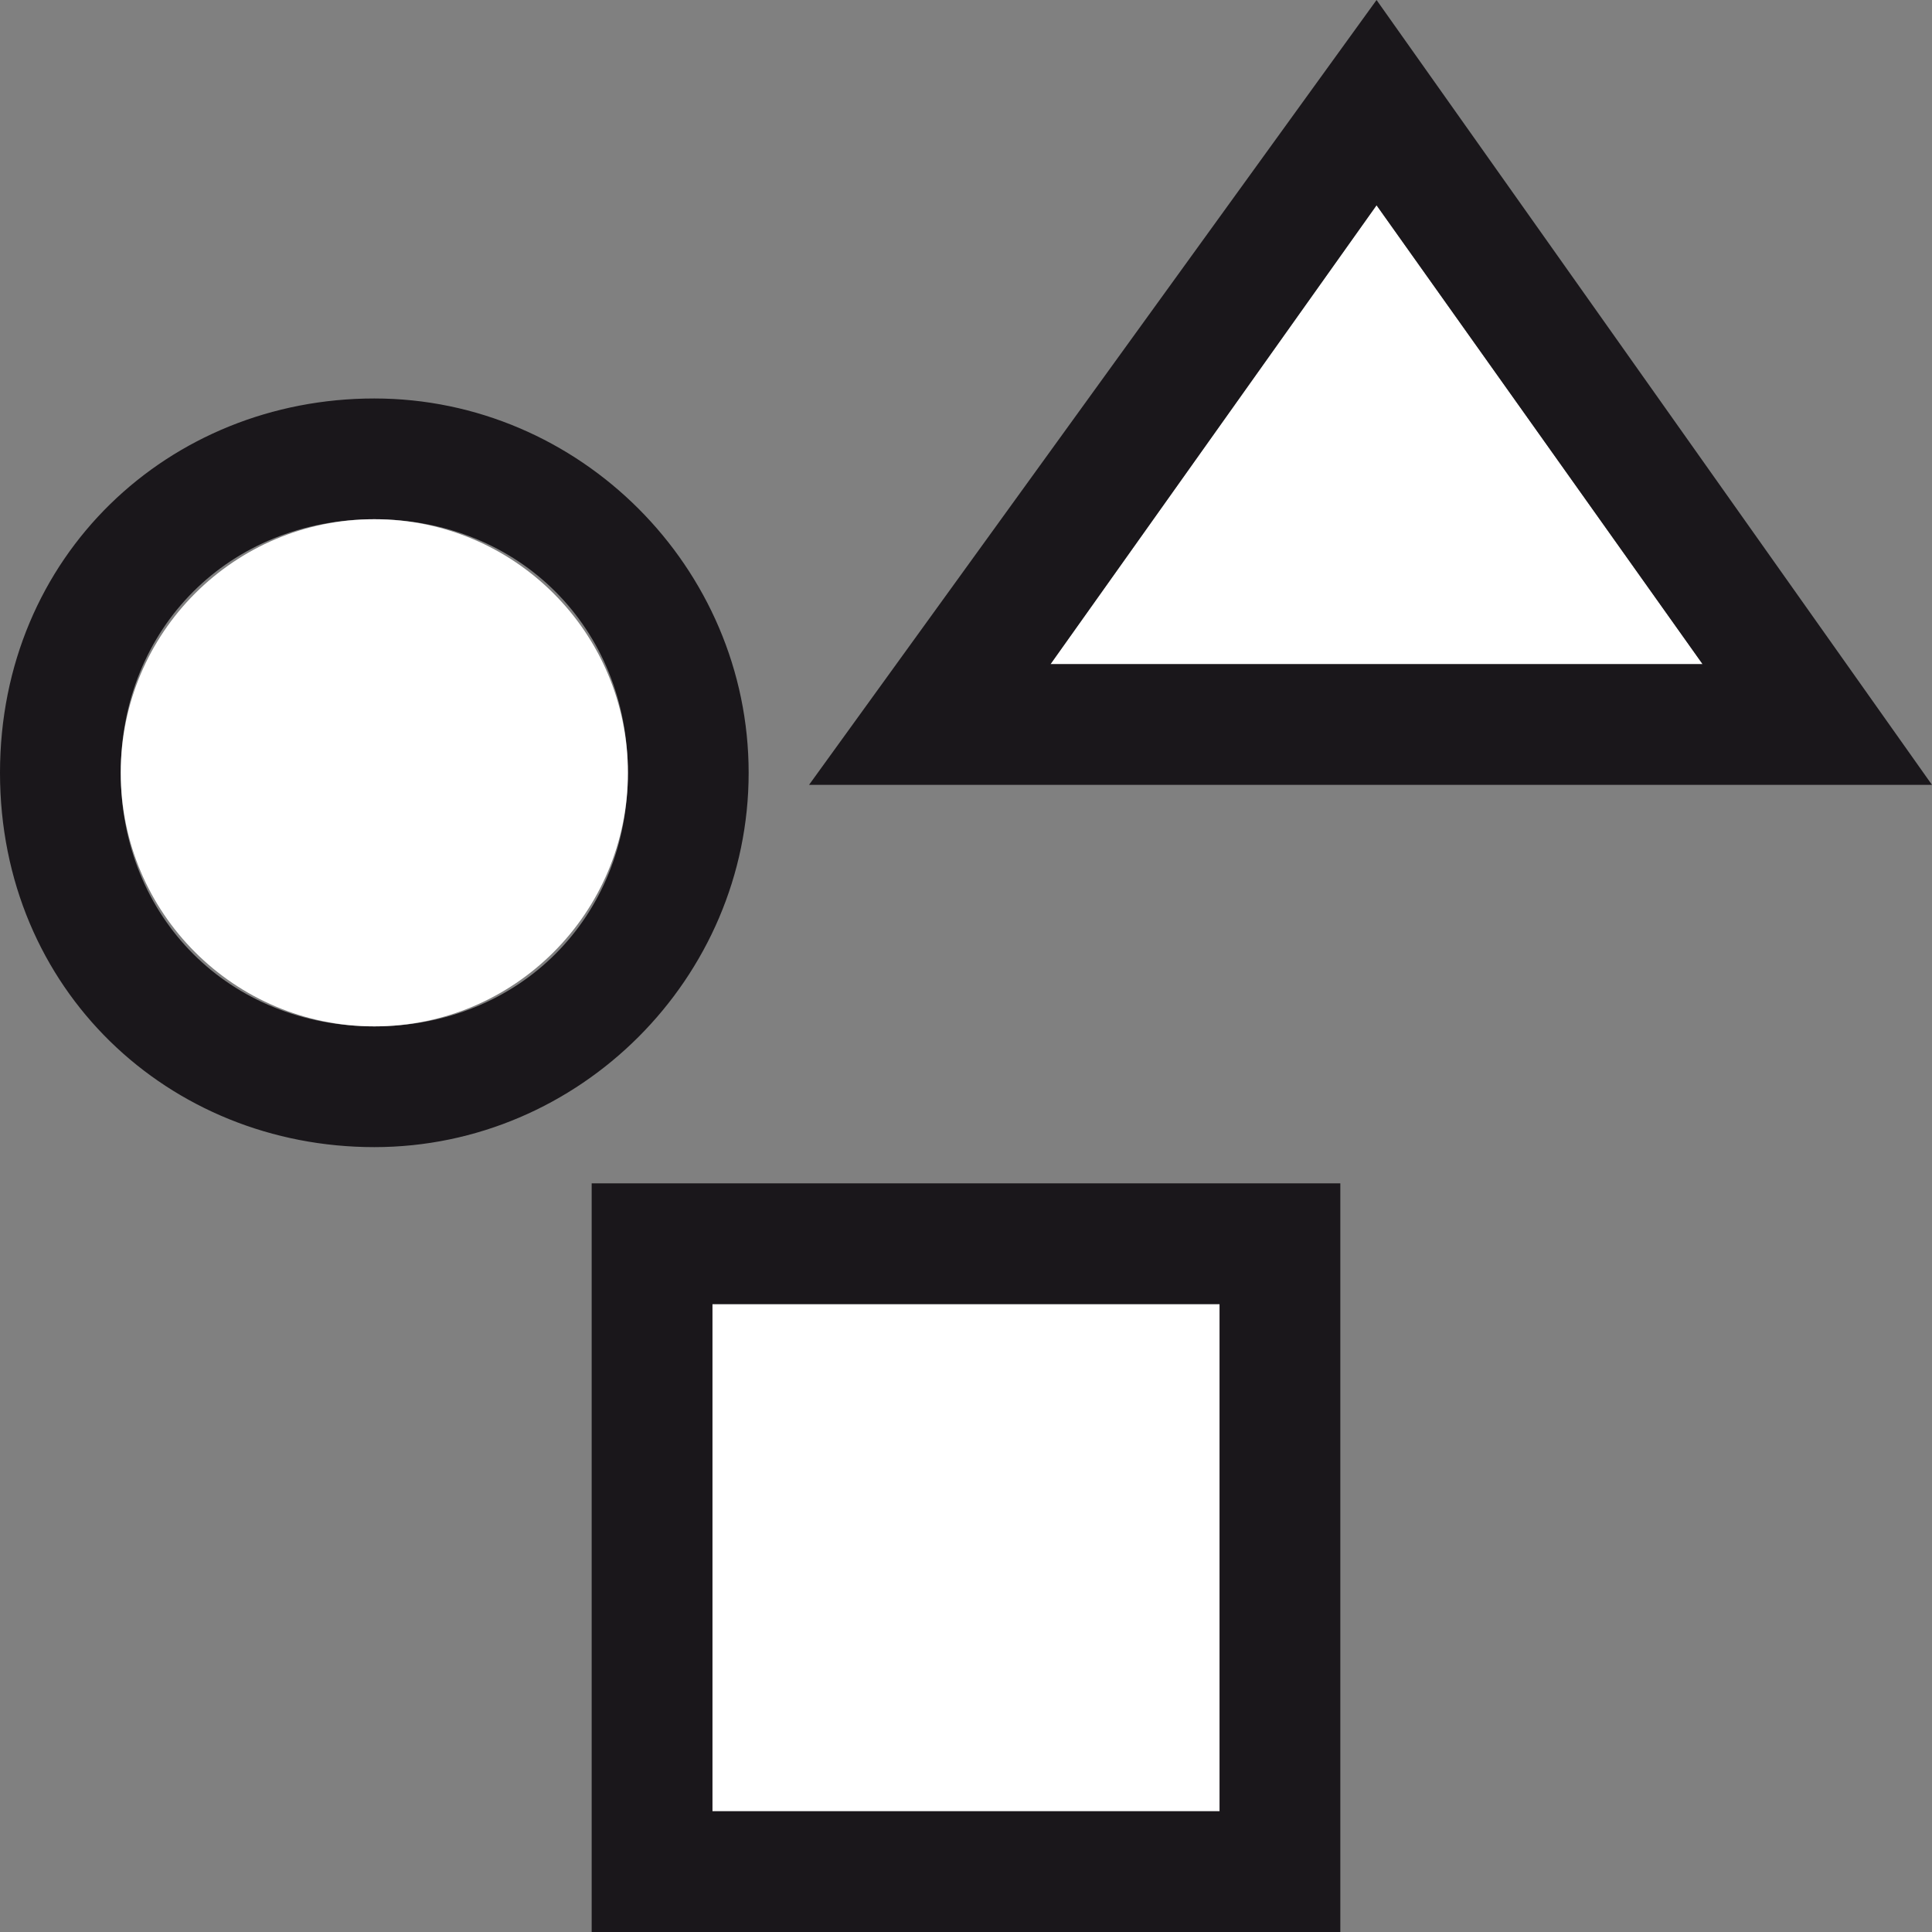 <?xml version="1.0" encoding="utf-8"?>
<!-- Generator: Adobe Illustrator 19.0.0, SVG Export Plug-In . SVG Version: 6.00 Build 0)  -->
<!DOCTYPE svg PUBLIC "-//W3C//DTD SVG 1.1//EN" "http://www.w3.org/Graphics/SVG/1.1/DTD/svg11.dtd">
<svg version="1.1" id="Ebene_1" xmlns="http://www.w3.org/2000/svg" xmlns:xlink="http://www.w3.org/1999/xlink" x="0px" y="0px"
	 viewBox="0 0 16 16" style="enable-background:new 0 0 16 16;" xml:space="preserve">
<rect x="0" y="0" width="16" height="16" fill="#808080" stroke="none"/>
<style type="text/css">
	.st0{fill:#FFFFFF;}
	.st1{fill:#1A171B;}
</style>
<g>
	<rect x="5.9" y="10.8" class="st0" width="4.2" height="4.2"/>
	<path class="st1" d="M4.9,16h6.2V9.8H4.9V16z M5.9,10.8h4.2V15H5.9V10.8z"/>
	<polygon class="st0" points="11.4,1.7 8.7,5.5 14.1,5.5 	"/>
	<path class="st1" d="M11.4,0L6.7,6.5H16L11.4,0z M11.4,1.7l2.7,3.8H8.7L11.4,1.7z"/>
	<path class="st1" d="M6.2,6.4c0-1.7-1.4-3.1-3.1-3.1C1.4,3.3,0,4.6,0,6.4c0,1.8,1.4,3.1,3.1,3.1C4.8,9.5,6.2,8.1,6.2,6.4z M3.1,8.5
		C1.9,8.5,1,7.6,1,6.4c0-1.2,0.9-2.1,2.1-2.1s2.1,0.9,2.1,2.1C5.2,7.6,4.3,8.5,3.1,8.5z"/>
	<circle class="st0" cx="3.1" cy="6.4" r="2.1"/>
</g>
</svg>
